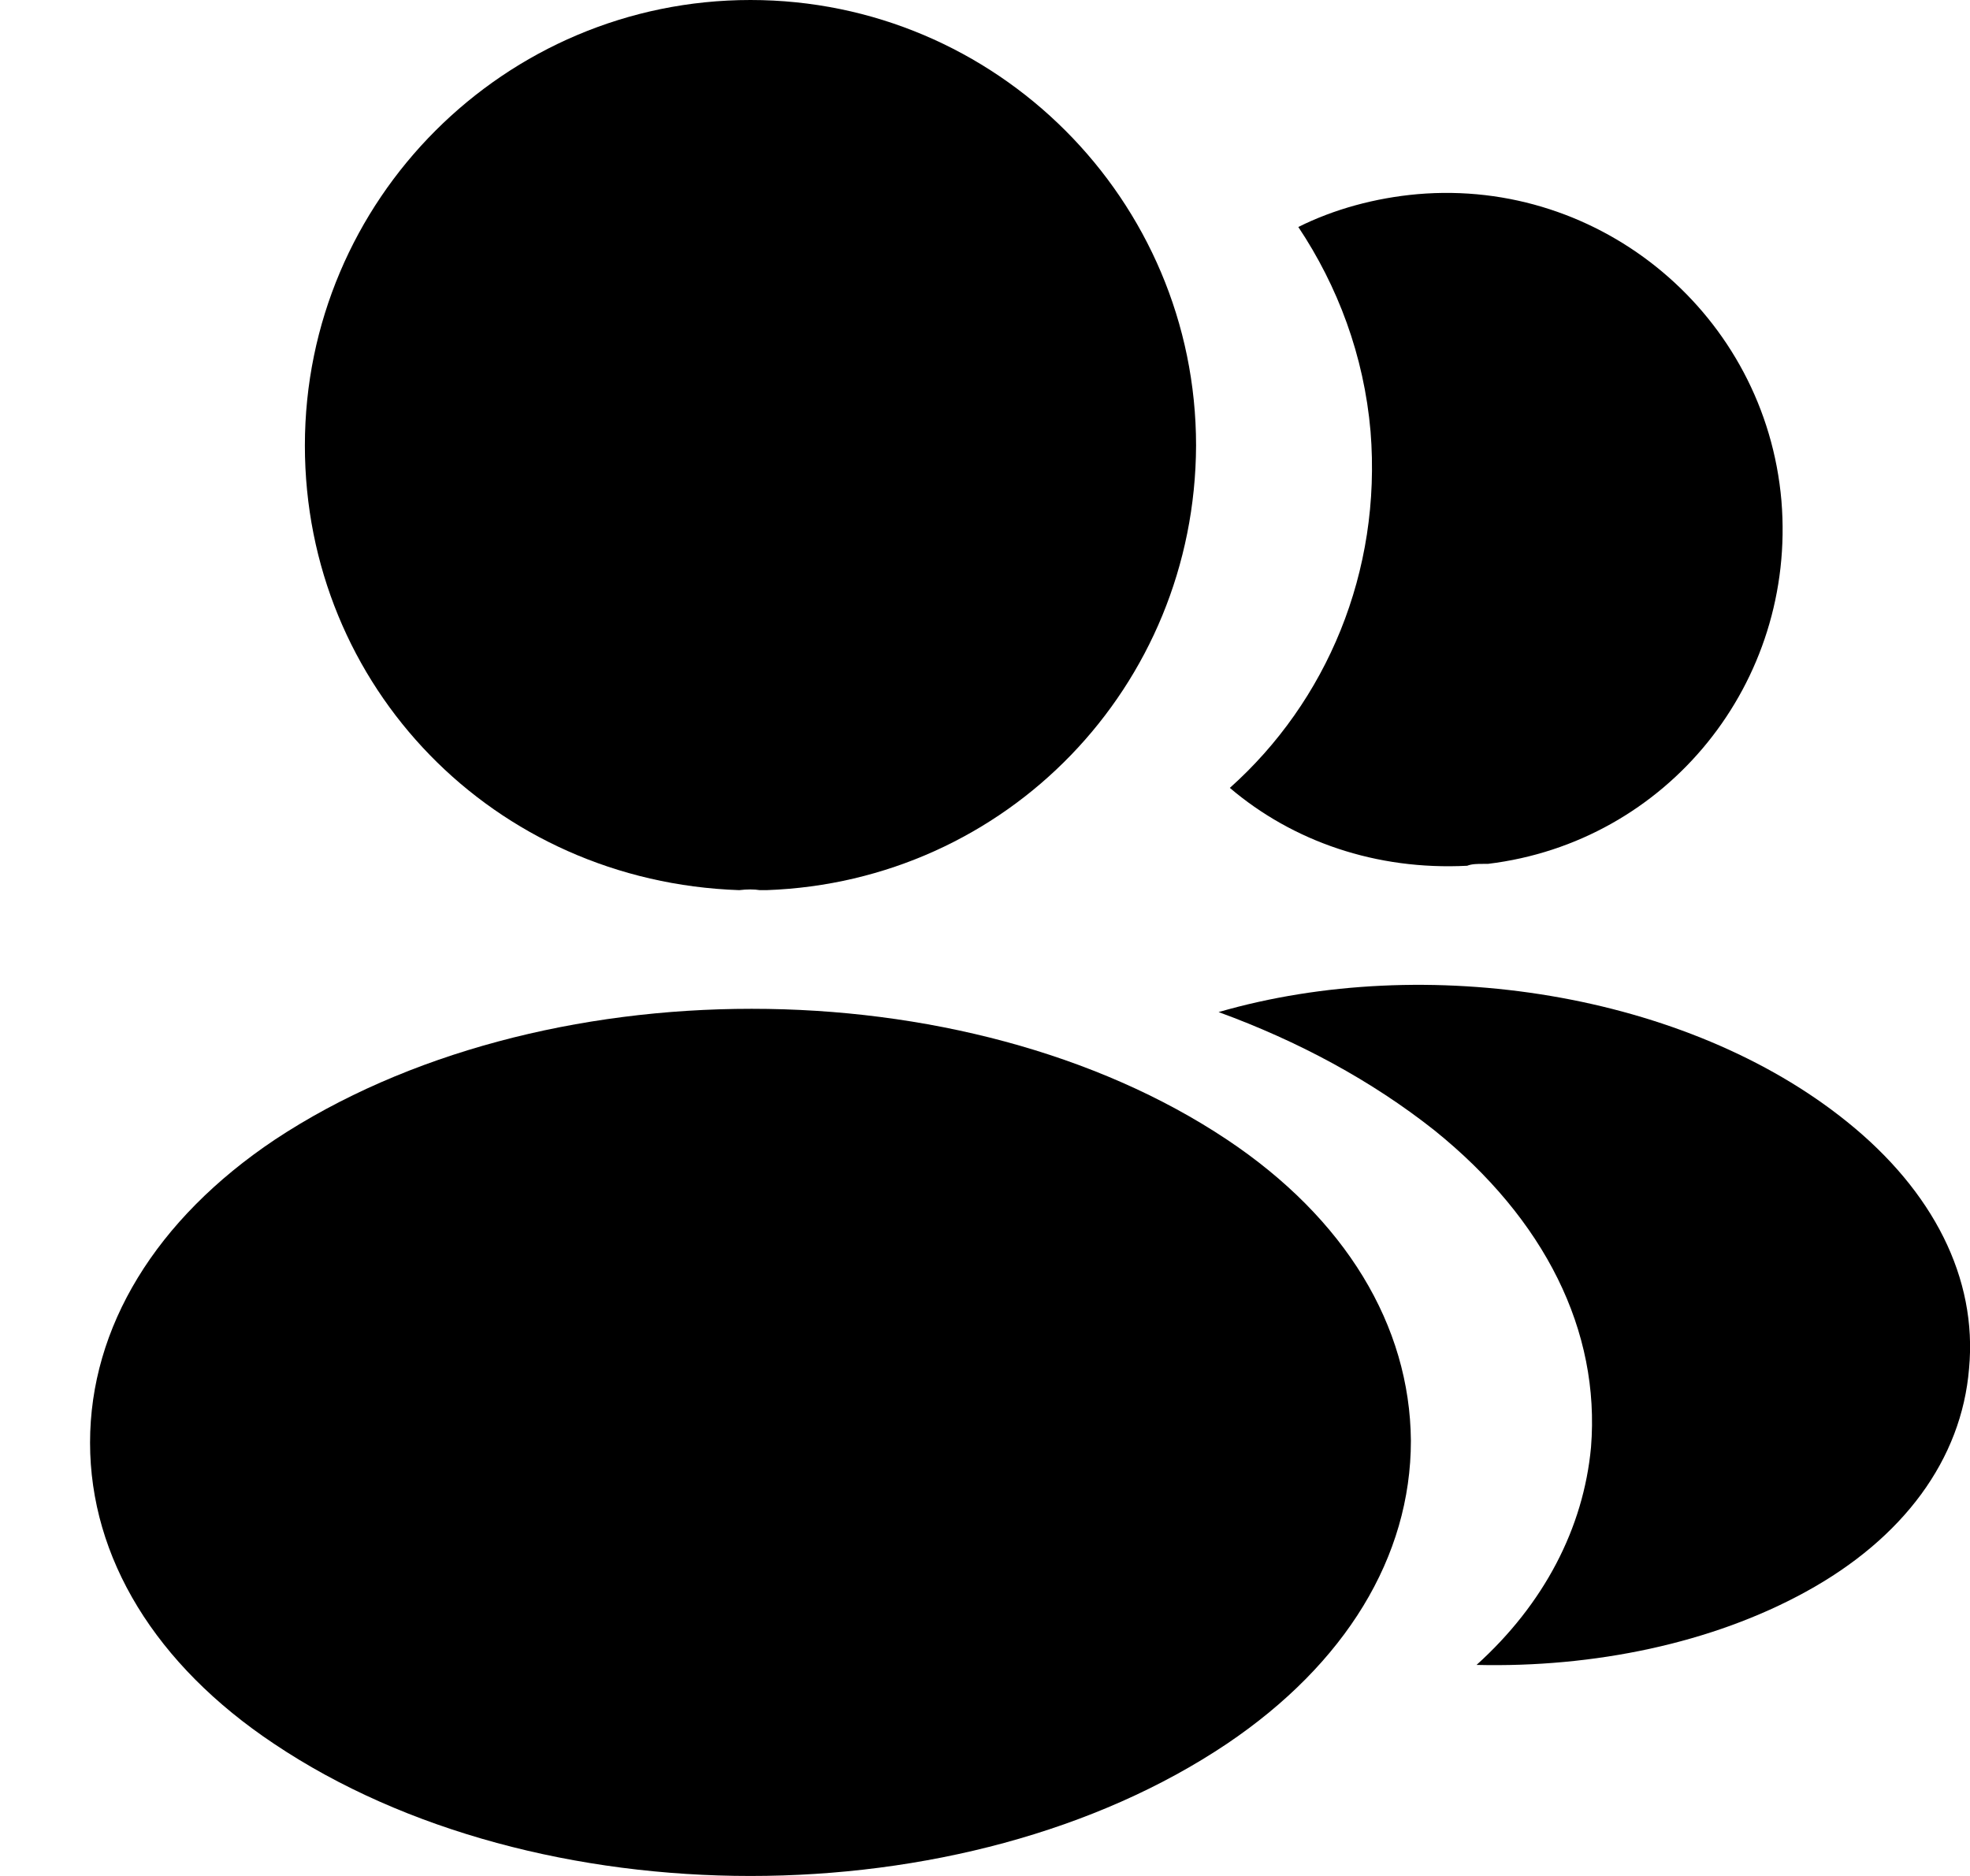 <svg width="21" height="20" viewBox="0 0 21 20" fill="none" xmlns="http://www.w3.org/2000/svg">
<g id="profile-2user">
<g id="Vector">
<path d="M8 0C5.38 0 3.25 2.13 3.25 4.75C3.25 7.32 5.26 9.4 7.88 9.49C7.96 9.48 8.04 9.48 8.1 9.49C8.12 9.49 8.13 9.49 8.15 9.49C8.16 9.49 8.16 9.49 8.17 9.49C10.73 9.4 12.74 7.32 12.75 4.75C12.75 2.13 10.62 0 8 0Z" fill="currentColor"/>
<path d="M13.08 12.15C10.29 10.29 5.74 10.29 2.93 12.15C1.66 13 0.96 14.15 0.96 15.38C0.96 16.61 1.66 17.75 2.92 18.59C4.32 19.53 6.16 20 8 20C9.84 20 11.68 19.53 13.08 18.59C14.34 17.74 15.04 16.6 15.04 15.36C15.03 14.13 14.34 12.99 13.08 12.15Z" fill="currentColor"/>
<path d="M18.99 5.34C19.15 7.28 17.77 8.98 15.86 9.21C15.85 9.21 15.85 9.21 15.84 9.21H15.81C15.75 9.21 15.69 9.21 15.64 9.23C14.67 9.28 13.78 8.97 13.11 8.4C14.14 7.48 14.73 6.1 14.61 4.6C14.54 3.79 14.26 3.05 13.84 2.42C14.22 2.23 14.66 2.11 15.11 2.07C17.07 1.9 18.82 3.36 18.99 5.34Z" fill="currentColor"/>
<path d="M20.99 14.59C20.91 15.56 20.29 16.4 19.25 16.97C18.25 17.52 16.99 17.78 15.74 17.75C16.46 17.1 16.88 16.29 16.96 15.43C17.06 14.19 16.47 13 15.29 12.05C14.62 11.52 13.84 11.1 12.99 10.79C15.2 10.15 17.98 10.58 19.69 11.96C20.61 12.7 21.08 13.63 20.99 14.59Z" fill="currentColor"/>
</g>
</g>
</svg>
